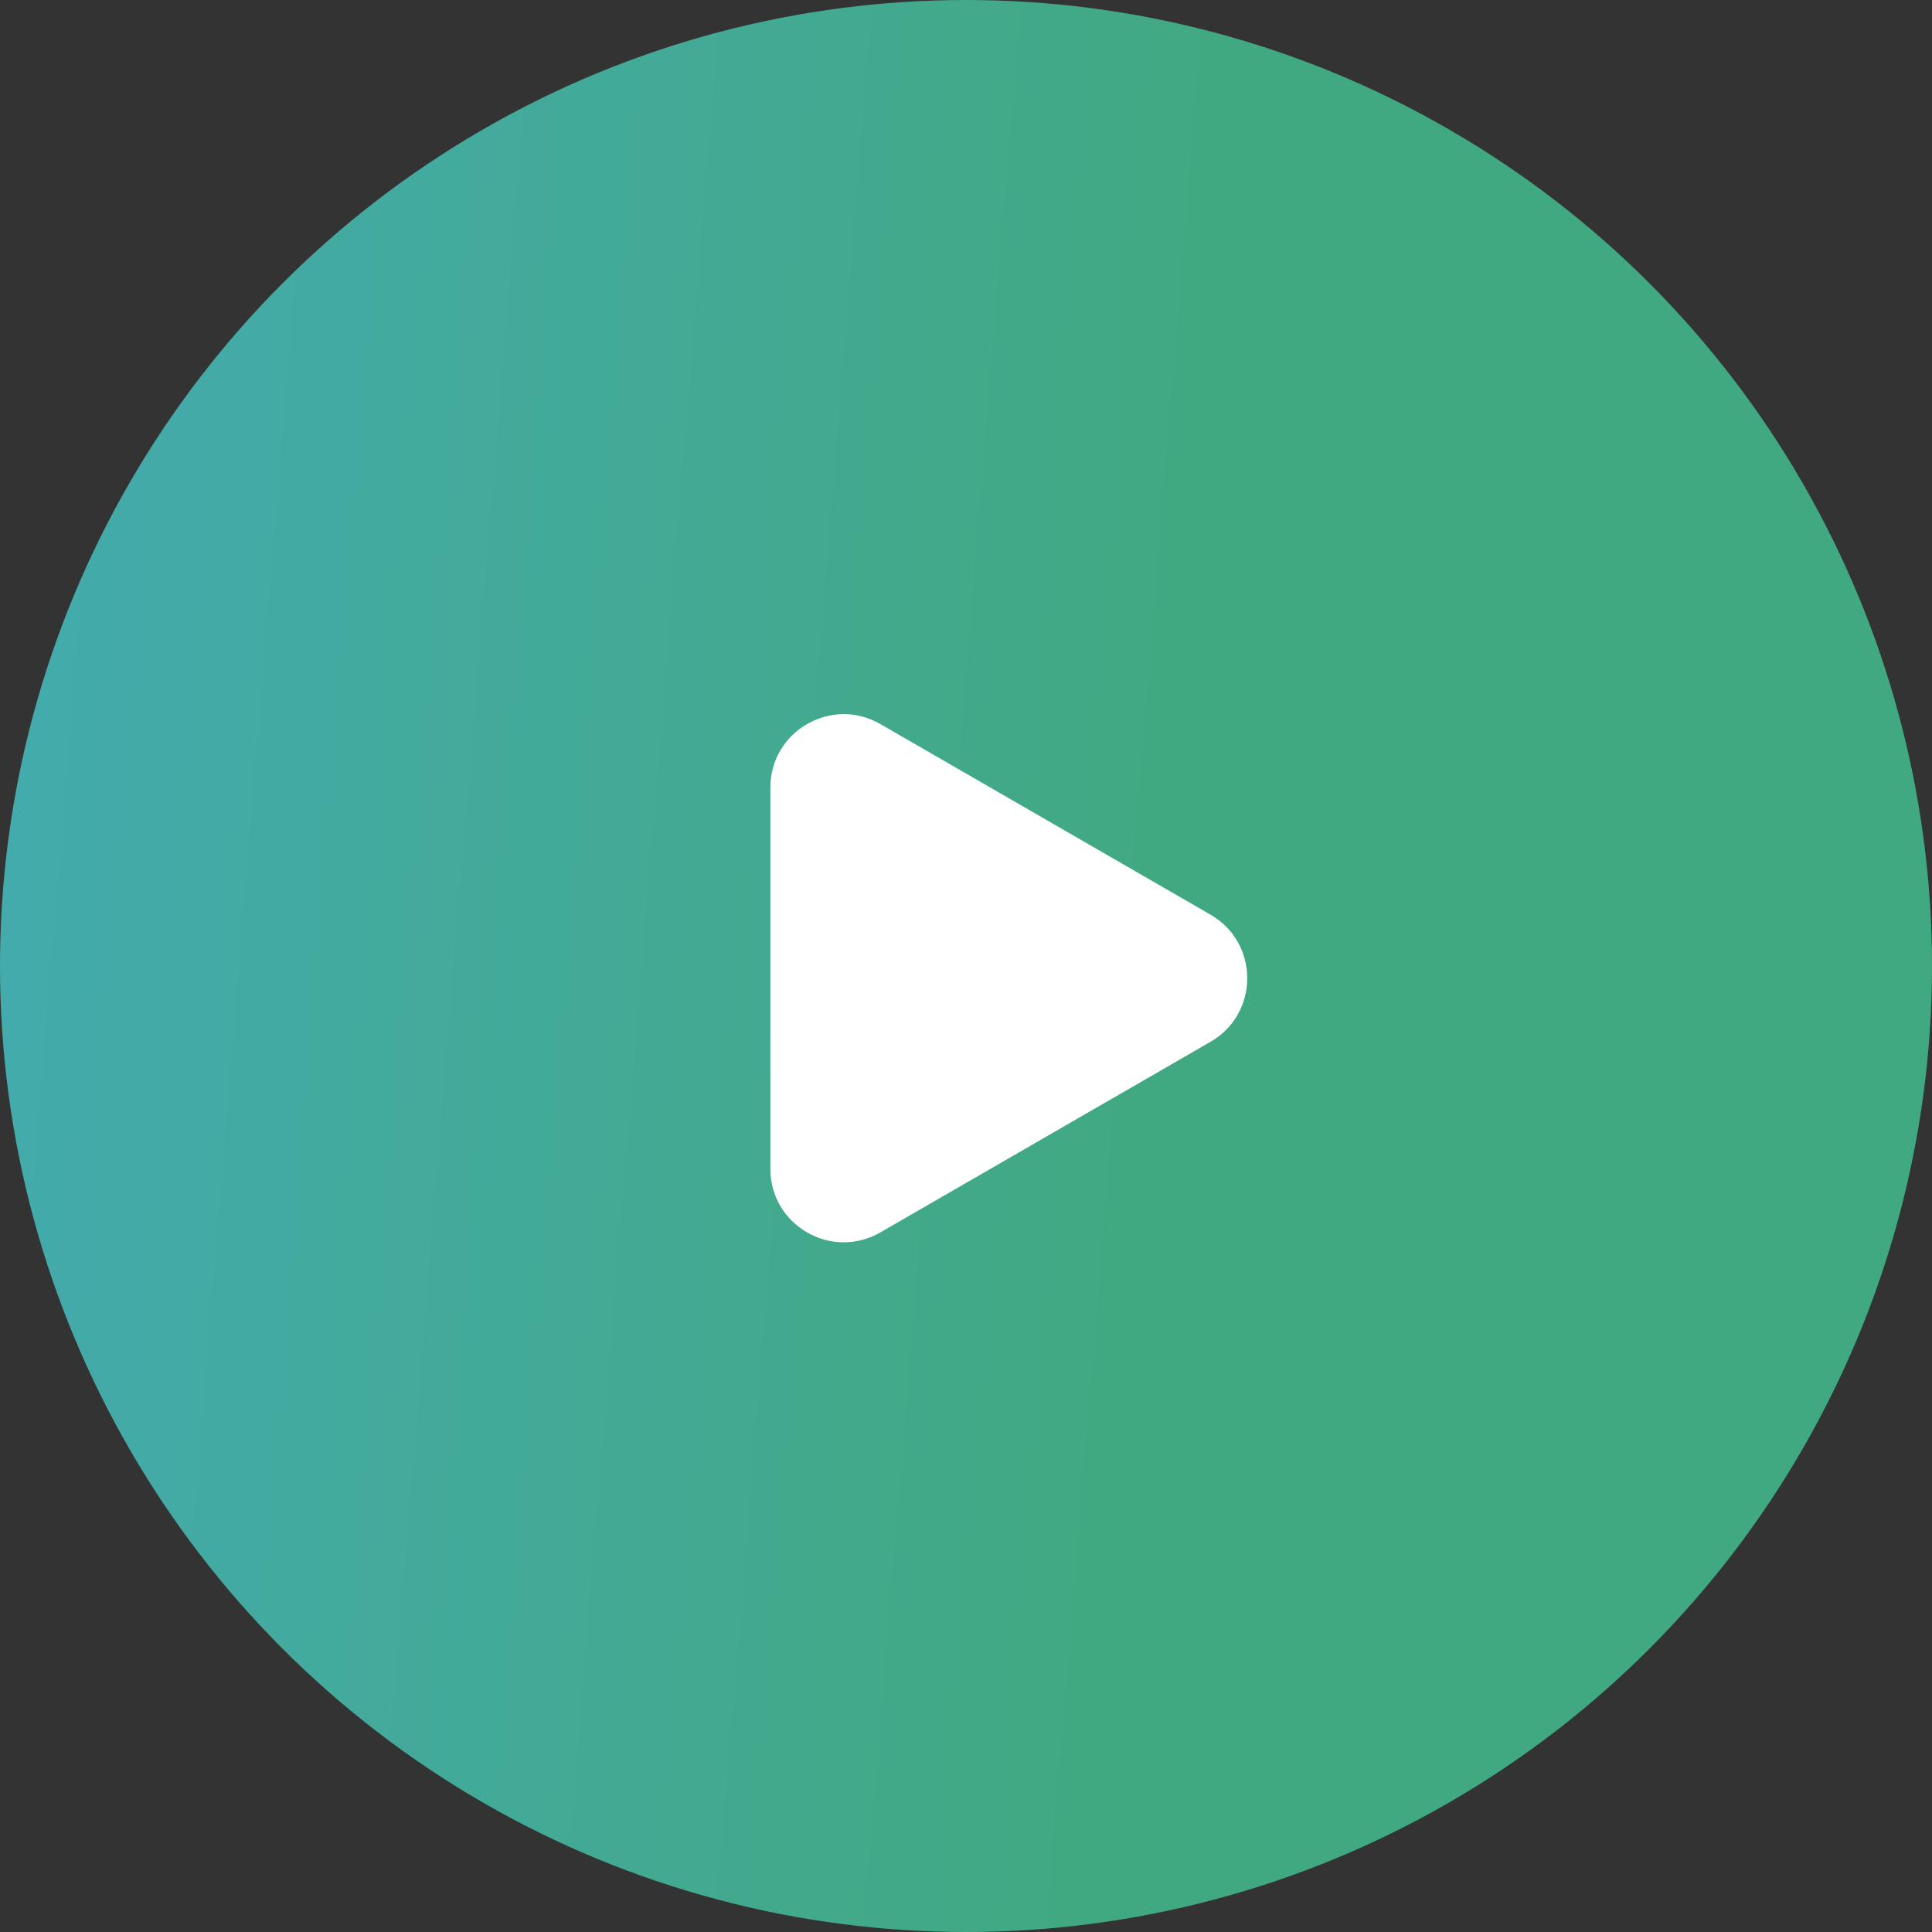 <svg width="79" height="79" viewBox="0 0 79 79" fill="none" xmlns="http://www.w3.org/2000/svg">
<rect x="0" y="0" width="79" height="79" fill="#333333" stroke="none"/>
<circle r="39.5" transform="matrix(-1 0 0 1 39.5 39.5)" fill="url(#paint0_linear_209_1413)"/>
<path d="M49.5 37.402C51.5 38.557 51.5 41.443 49.5 42.598L36 50.392C34 51.547 31.5 50.104 31.5 47.794L31.5 32.206C31.5 29.896 34 28.453 36 29.608L49.5 37.402Z" fill="white"/>
<defs>
<linearGradient id="paint0_linear_209_1413" x1="81.794" y1="-53.642" x2="-11.884" y2="-45.99" gradientUnits="userSpaceOnUse">
<stop offset="0.034" stop-color="#46ACD4"/>
<stop offset="1" stop-color="#41A981"/>
</linearGradient>
</defs>
</svg>
